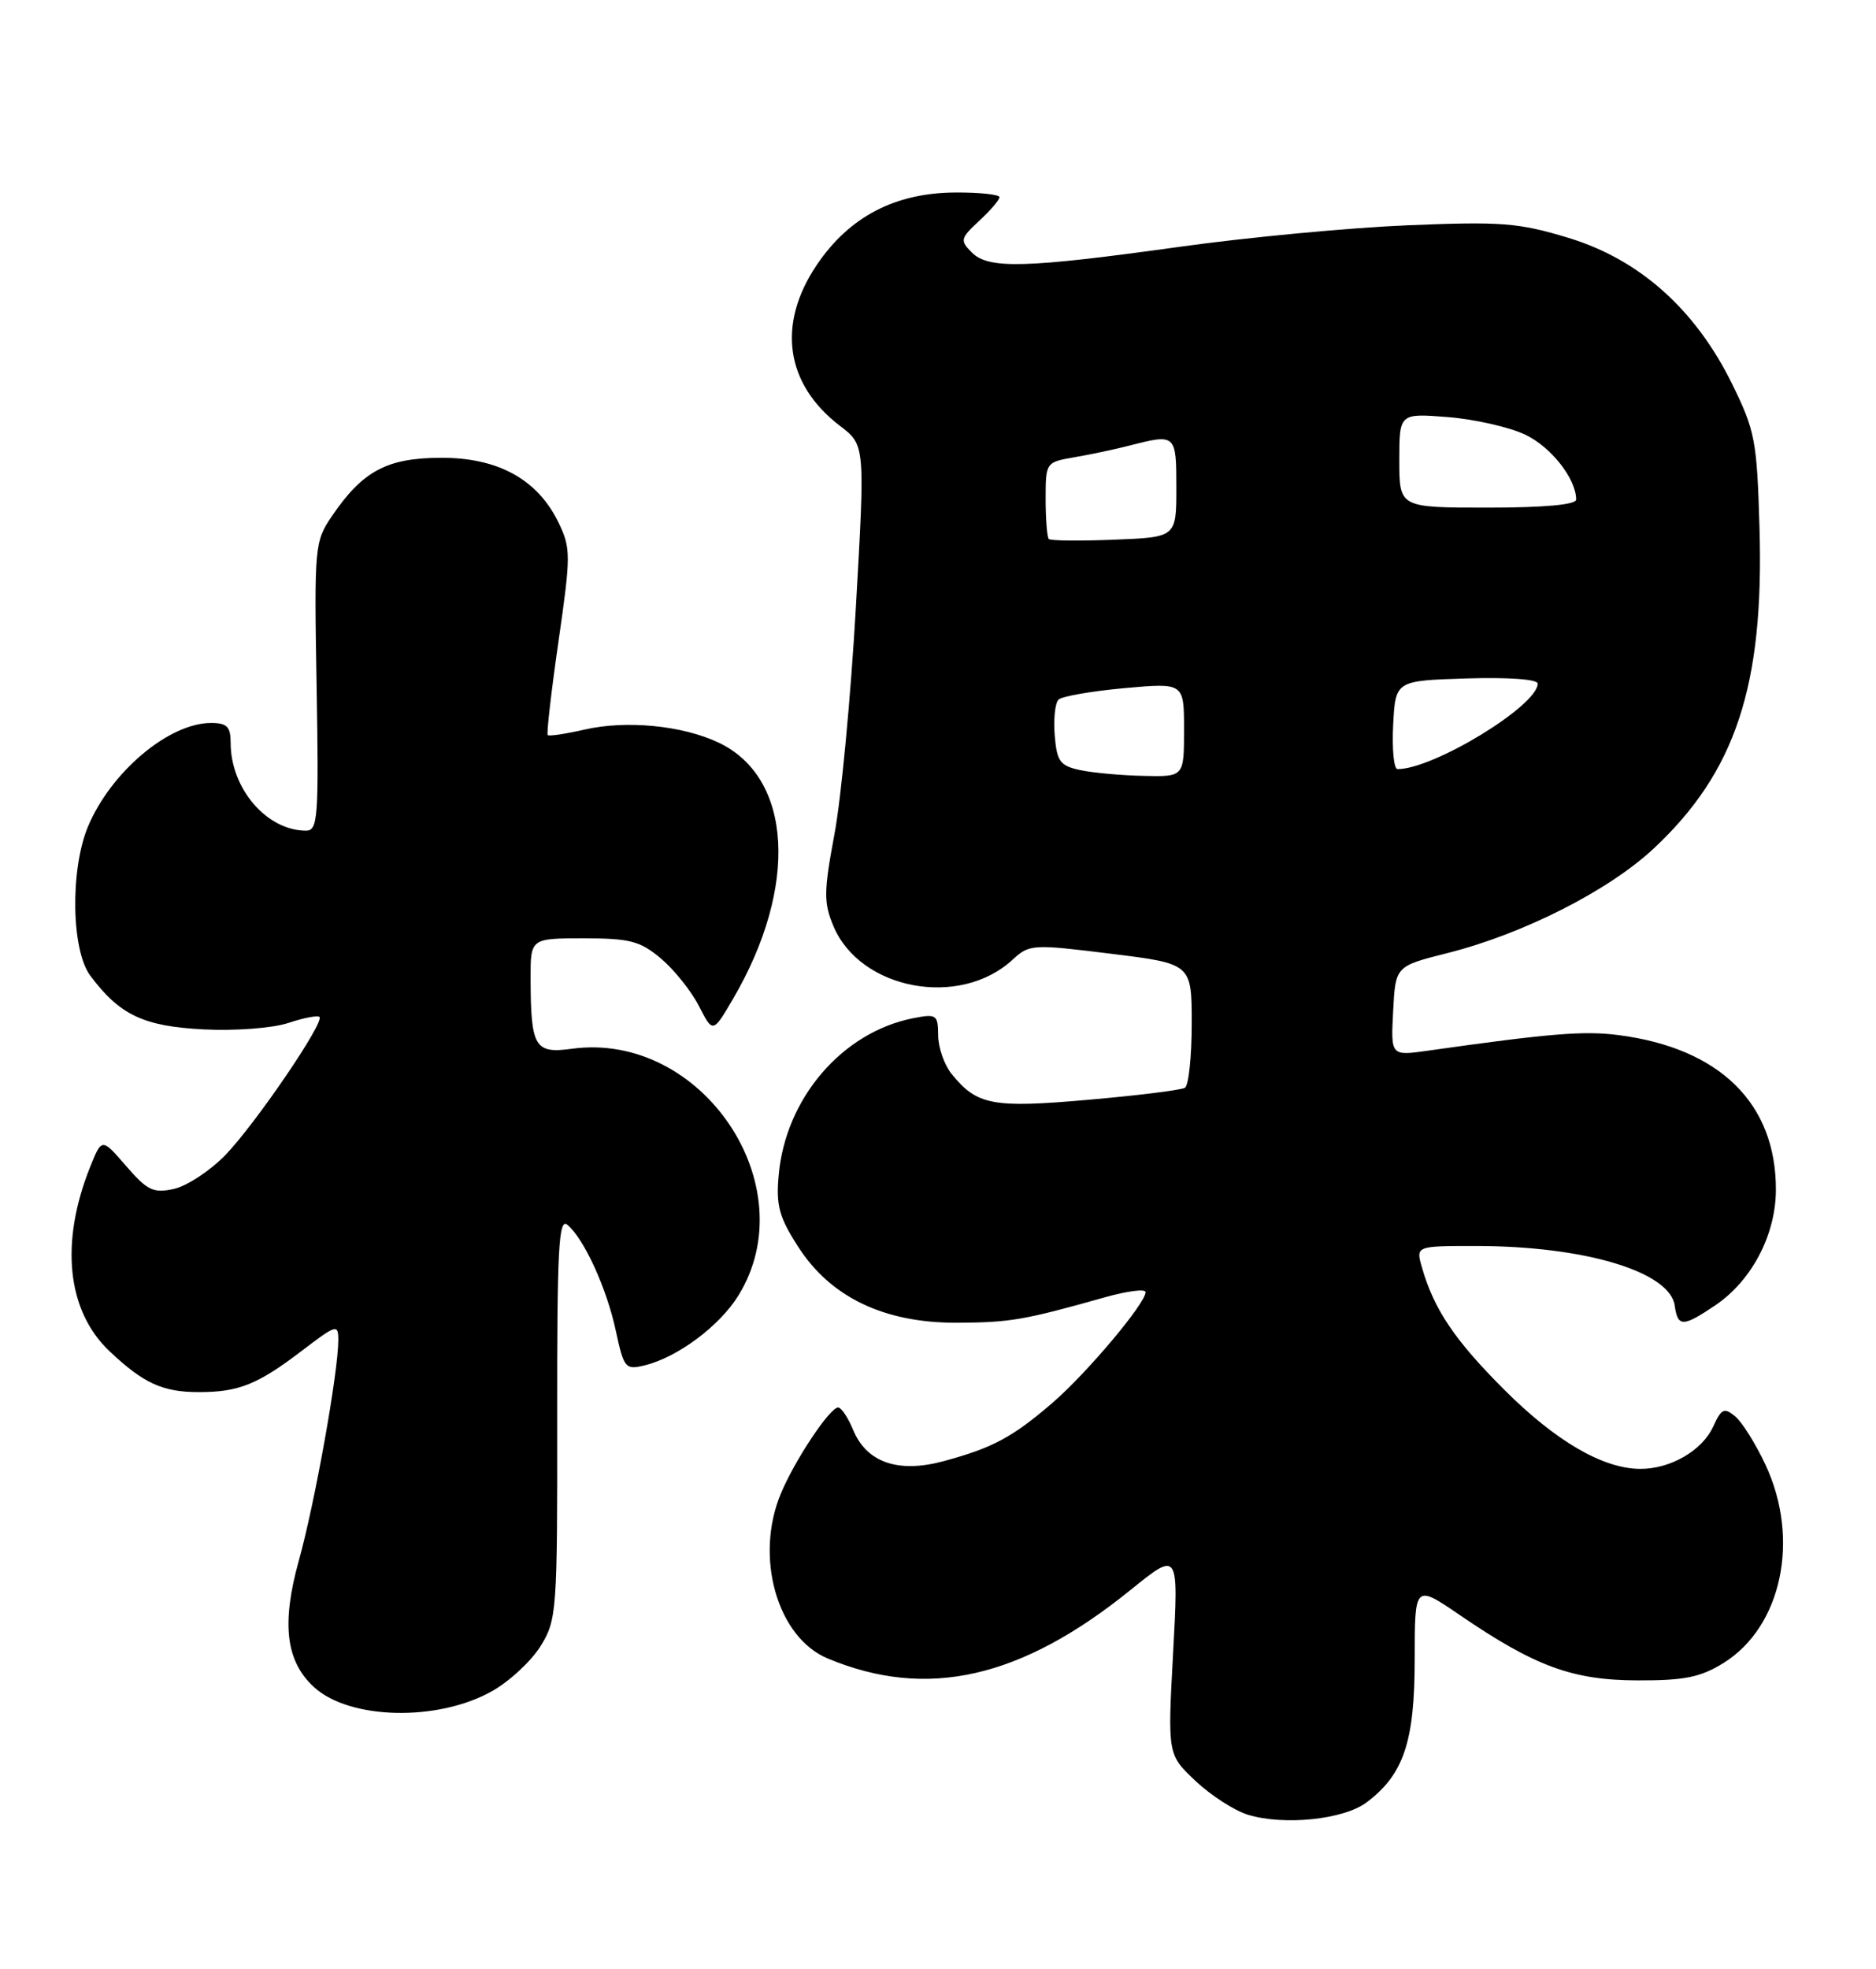 <?xml version="1.0" encoding="UTF-8" standalone="no"?>
<!DOCTYPE svg PUBLIC "-//W3C//DTD SVG 1.1//EN" "http://www.w3.org/Graphics/SVG/1.1/DTD/svg11.dtd" >
<svg xmlns="http://www.w3.org/2000/svg" xmlns:xlink="http://www.w3.org/1999/xlink" version="1.1" viewBox="0 0 244 256">
 <g >
 <path fill="currentColor"
d=" M 177.72 234.36 C 182.56 230.74 184.00 226.48 184.00 215.76 C 184.00 205.98 184.00 205.98 189.87 209.99 C 199.66 216.67 204.52 218.46 213.00 218.48 C 219.10 218.50 221.19 218.07 224.18 216.21 C 231.73 211.51 234.15 200.16 229.65 190.50 C 228.37 187.75 226.58 184.89 225.68 184.15 C 224.26 182.97 223.89 183.14 222.83 185.47 C 221.40 188.61 217.25 191.01 213.30 190.98 C 208.45 190.94 202.33 187.37 195.63 180.67 C 189.20 174.24 186.50 170.23 184.95 164.81 C 184.14 162.00 184.14 162.00 191.93 162.00 C 206.08 162.00 217.19 165.33 217.82 169.75 C 218.22 172.56 218.87 172.56 223.09 169.72 C 227.83 166.52 230.96 160.57 230.98 154.72 C 231.02 143.48 223.70 136.28 210.50 134.58 C 206.01 134.00 201.59 134.36 185.70 136.61 C 180.89 137.29 180.89 137.29 181.20 131.45 C 181.50 125.62 181.50 125.62 188.25 123.92 C 198.11 121.44 209.23 115.80 215.10 110.31 C 225.74 100.36 229.44 89.17 228.85 68.72 C 228.52 57.27 228.28 56.01 225.27 49.89 C 220.50 40.21 213.24 33.74 204.01 30.93 C 197.53 28.96 195.29 28.79 183.12 29.29 C 175.63 29.60 162.30 30.85 153.50 32.08 C 133.36 34.88 128.58 35.01 126.40 32.83 C 124.84 31.27 124.90 31.00 127.36 28.71 C 128.81 27.37 130.00 25.98 130.00 25.64 C 130.00 25.29 127.41 25.01 124.25 25.03 C 116.42 25.07 110.48 28.17 106.25 34.42 C 101.02 42.15 102.14 49.95 109.26 55.38 C 112.52 57.87 112.52 57.87 111.32 78.93 C 110.66 90.52 109.41 103.81 108.53 108.47 C 107.14 115.91 107.12 117.36 108.39 120.39 C 111.87 128.71 124.84 131.14 131.72 124.76 C 133.88 122.77 134.30 122.74 144.47 124.00 C 155.00 125.30 155.00 125.30 155.00 133.09 C 155.00 137.37 154.60 141.13 154.12 141.43 C 153.63 141.73 147.99 142.43 141.57 142.99 C 129.09 144.09 127.07 143.71 123.77 139.63 C 122.82 138.46 122.03 136.21 122.02 134.62 C 122.00 131.92 121.81 131.79 118.75 132.39 C 109.53 134.22 102.17 142.80 101.28 152.78 C 100.92 156.73 101.33 158.25 103.81 162.10 C 108.04 168.68 115.00 172.01 124.45 171.98 C 131.36 171.95 133.15 171.65 143.75 168.66 C 146.64 167.85 149.00 167.55 149.00 168.00 C 149.00 169.46 141.36 178.54 136.87 182.41 C 131.69 186.87 129.11 188.25 122.76 189.97 C 116.83 191.58 112.72 190.16 110.96 185.91 C 110.30 184.31 109.42 183.00 109.01 183.00 C 107.93 183.00 103.34 189.89 101.55 194.22 C 98.12 202.46 101.09 212.89 107.65 215.63 C 120.56 221.02 132.80 218.25 147.06 206.71 C 153.30 201.67 153.30 201.67 152.58 214.90 C 151.86 228.13 151.86 228.13 155.49 231.55 C 157.48 233.43 160.55 235.41 162.31 235.95 C 167.00 237.38 174.74 236.58 177.72 234.36 Z  M 63.98 219.89 C 66.25 218.62 69.09 215.98 70.30 214.04 C 72.42 210.62 72.50 209.58 72.47 184.31 C 72.45 162.42 72.66 158.31 73.79 159.24 C 75.96 161.04 78.92 167.51 80.10 173.05 C 81.15 177.91 81.34 178.13 83.85 177.52 C 88.12 176.48 93.58 172.42 96.04 168.44 C 104.86 154.16 91.27 134.05 74.37 136.36 C 69.54 137.02 69.04 136.16 69.01 127.25 C 69.00 122.00 69.00 122.00 75.92 122.00 C 81.93 122.00 83.26 122.35 85.96 124.62 C 87.67 126.06 89.90 128.84 90.90 130.79 C 92.72 134.34 92.72 134.34 95.33 129.89 C 103.87 115.31 103.08 101.12 93.48 96.56 C 88.77 94.32 81.45 93.61 76.03 94.86 C 73.57 95.42 71.41 95.75 71.24 95.57 C 71.07 95.40 71.70 89.91 72.64 83.38 C 74.25 72.24 74.25 71.28 72.67 68.00 C 69.96 62.35 64.81 59.50 57.37 59.52 C 50.33 59.54 47.18 61.22 43.18 67.09 C 40.92 70.41 40.86 71.01 41.18 89.25 C 41.47 106.37 41.35 108.00 39.80 108.00 C 34.70 108.00 30.00 102.53 30.00 96.60 C 30.00 94.48 29.53 94.00 27.45 94.00 C 21.97 94.00 14.41 100.37 11.44 107.48 C 9.11 113.07 9.27 123.54 11.74 126.85 C 15.56 131.97 18.67 133.44 26.47 133.84 C 30.60 134.05 35.43 133.68 37.48 133.01 C 39.49 132.34 41.32 131.99 41.55 132.22 C 42.24 132.91 33.16 146.22 29.28 150.21 C 27.30 152.24 24.30 154.21 22.62 154.58 C 19.95 155.17 19.16 154.79 16.40 151.60 C 13.24 147.94 13.24 147.94 11.71 151.76 C 7.78 161.59 8.71 170.44 14.23 175.67 C 18.66 179.86 21.15 181.00 25.87 181.00 C 31.05 181.00 33.53 180.00 39.28 175.61 C 43.77 172.19 44.00 172.12 44.00 174.26 C 43.99 178.46 40.94 195.48 38.86 202.93 C 36.58 211.14 37.18 216.04 40.88 219.39 C 45.53 223.60 56.94 223.85 63.98 219.89 Z  M 140.50 100.13 C 137.87 99.57 137.46 99.01 137.18 95.61 C 137.01 93.48 137.23 91.39 137.68 90.96 C 138.13 90.53 141.99 89.86 146.25 89.47 C 154.00 88.77 154.00 88.77 154.00 94.88 C 154.00 101.00 154.00 101.00 148.75 100.88 C 145.86 100.82 142.15 100.48 140.50 100.13 Z  M 181.20 94.25 C 181.50 88.50 181.50 88.50 190.75 88.21 C 196.19 88.04 200.00 88.32 200.00 88.88 C 200.00 91.75 186.47 100.00 181.77 100.00 C 181.29 100.00 181.04 97.41 181.20 94.25 Z  M 136.41 70.08 C 136.19 69.85 136.00 67.51 136.00 64.88 C 136.00 60.13 136.03 60.09 139.75 59.45 C 141.81 59.10 145.07 58.41 147.00 57.91 C 152.93 56.39 153.00 56.45 153.00 63.42 C 153.00 69.85 153.00 69.85 144.91 70.17 C 140.46 70.35 136.64 70.31 136.41 70.08 Z  M 182.00 59.86 C 182.00 53.73 182.00 53.73 188.33 54.23 C 191.81 54.51 196.33 55.54 198.37 56.51 C 201.74 58.10 205.00 62.26 205.00 64.95 C 205.00 65.62 200.86 66.00 193.50 66.00 C 182.00 66.00 182.00 66.00 182.00 59.86 Z "/>
</g>
</svg>